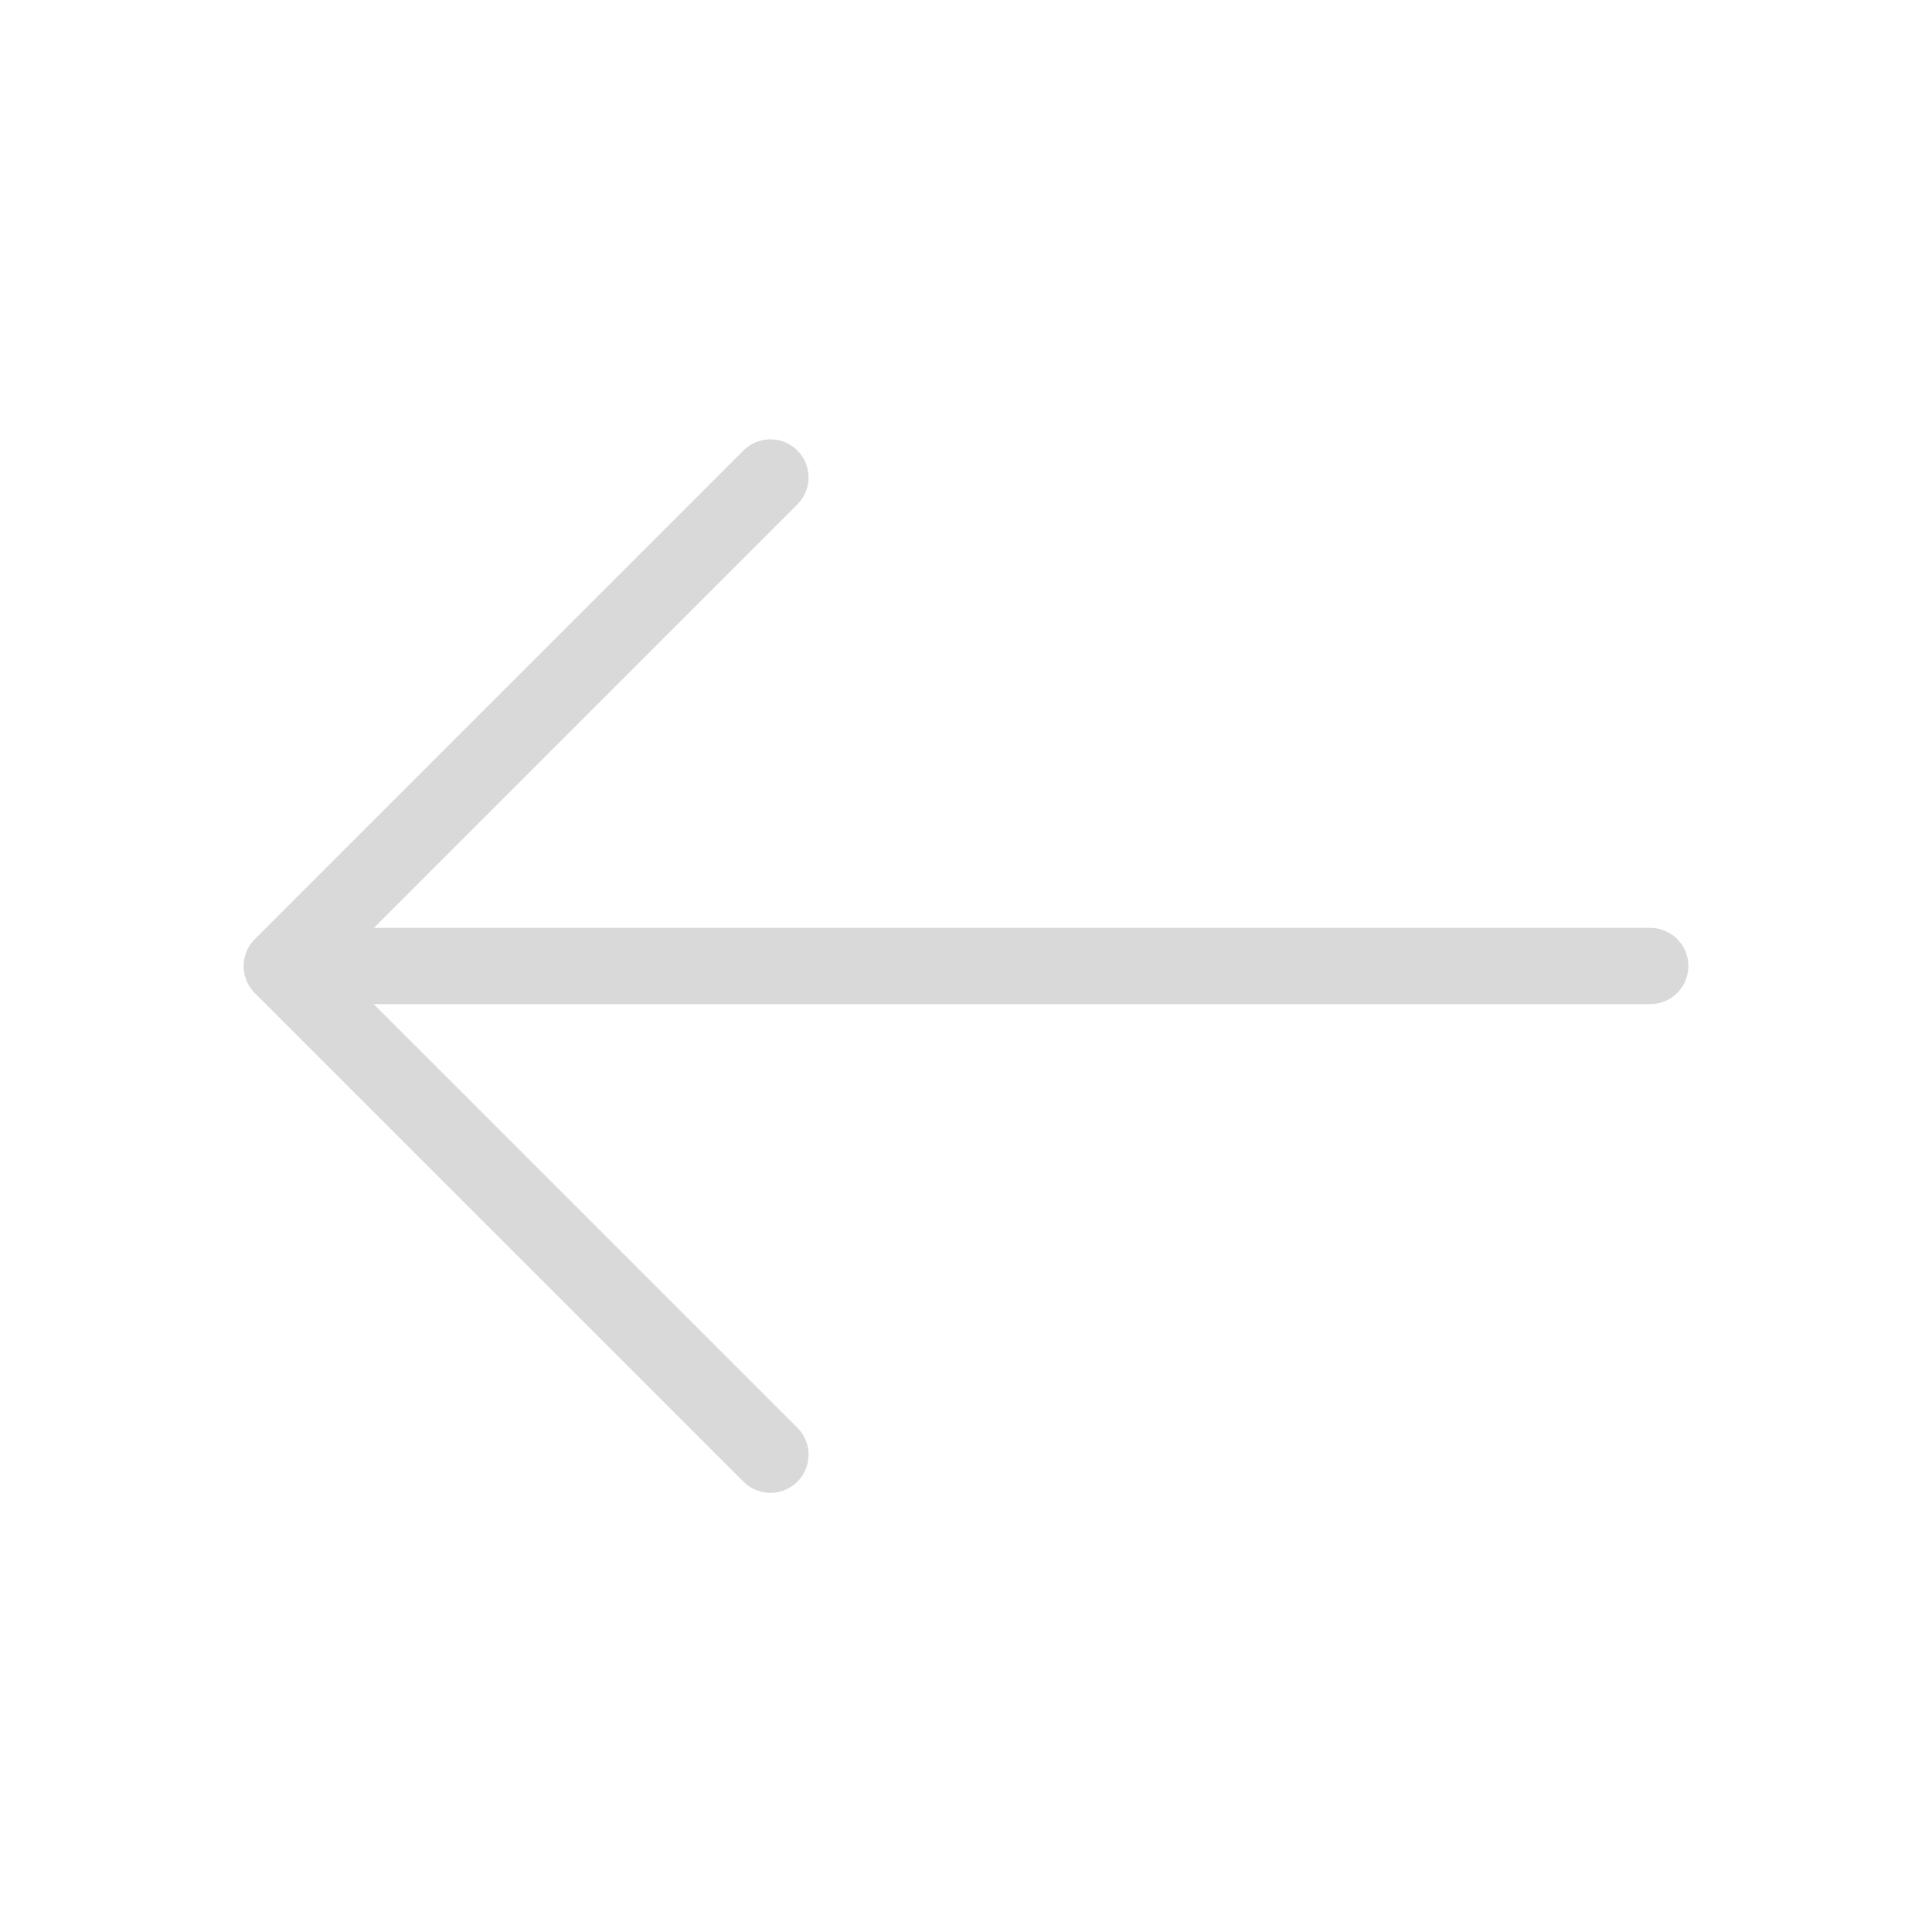 <svg width="38" height="38" viewBox="0 0 38 38" fill="none" xmlns="http://www.w3.org/2000/svg">
<path d="M15.153 9.391L5.542 19.002L15.153 28.612" stroke="#D9D9D9" stroke-width="1.5" stroke-linecap="round" stroke-linejoin="round"/>
<path d="M32.458 19H5.811" stroke="#D9D9D9" stroke-width="1.5" stroke-linecap="round" stroke-linejoin="round"/>
</svg>
